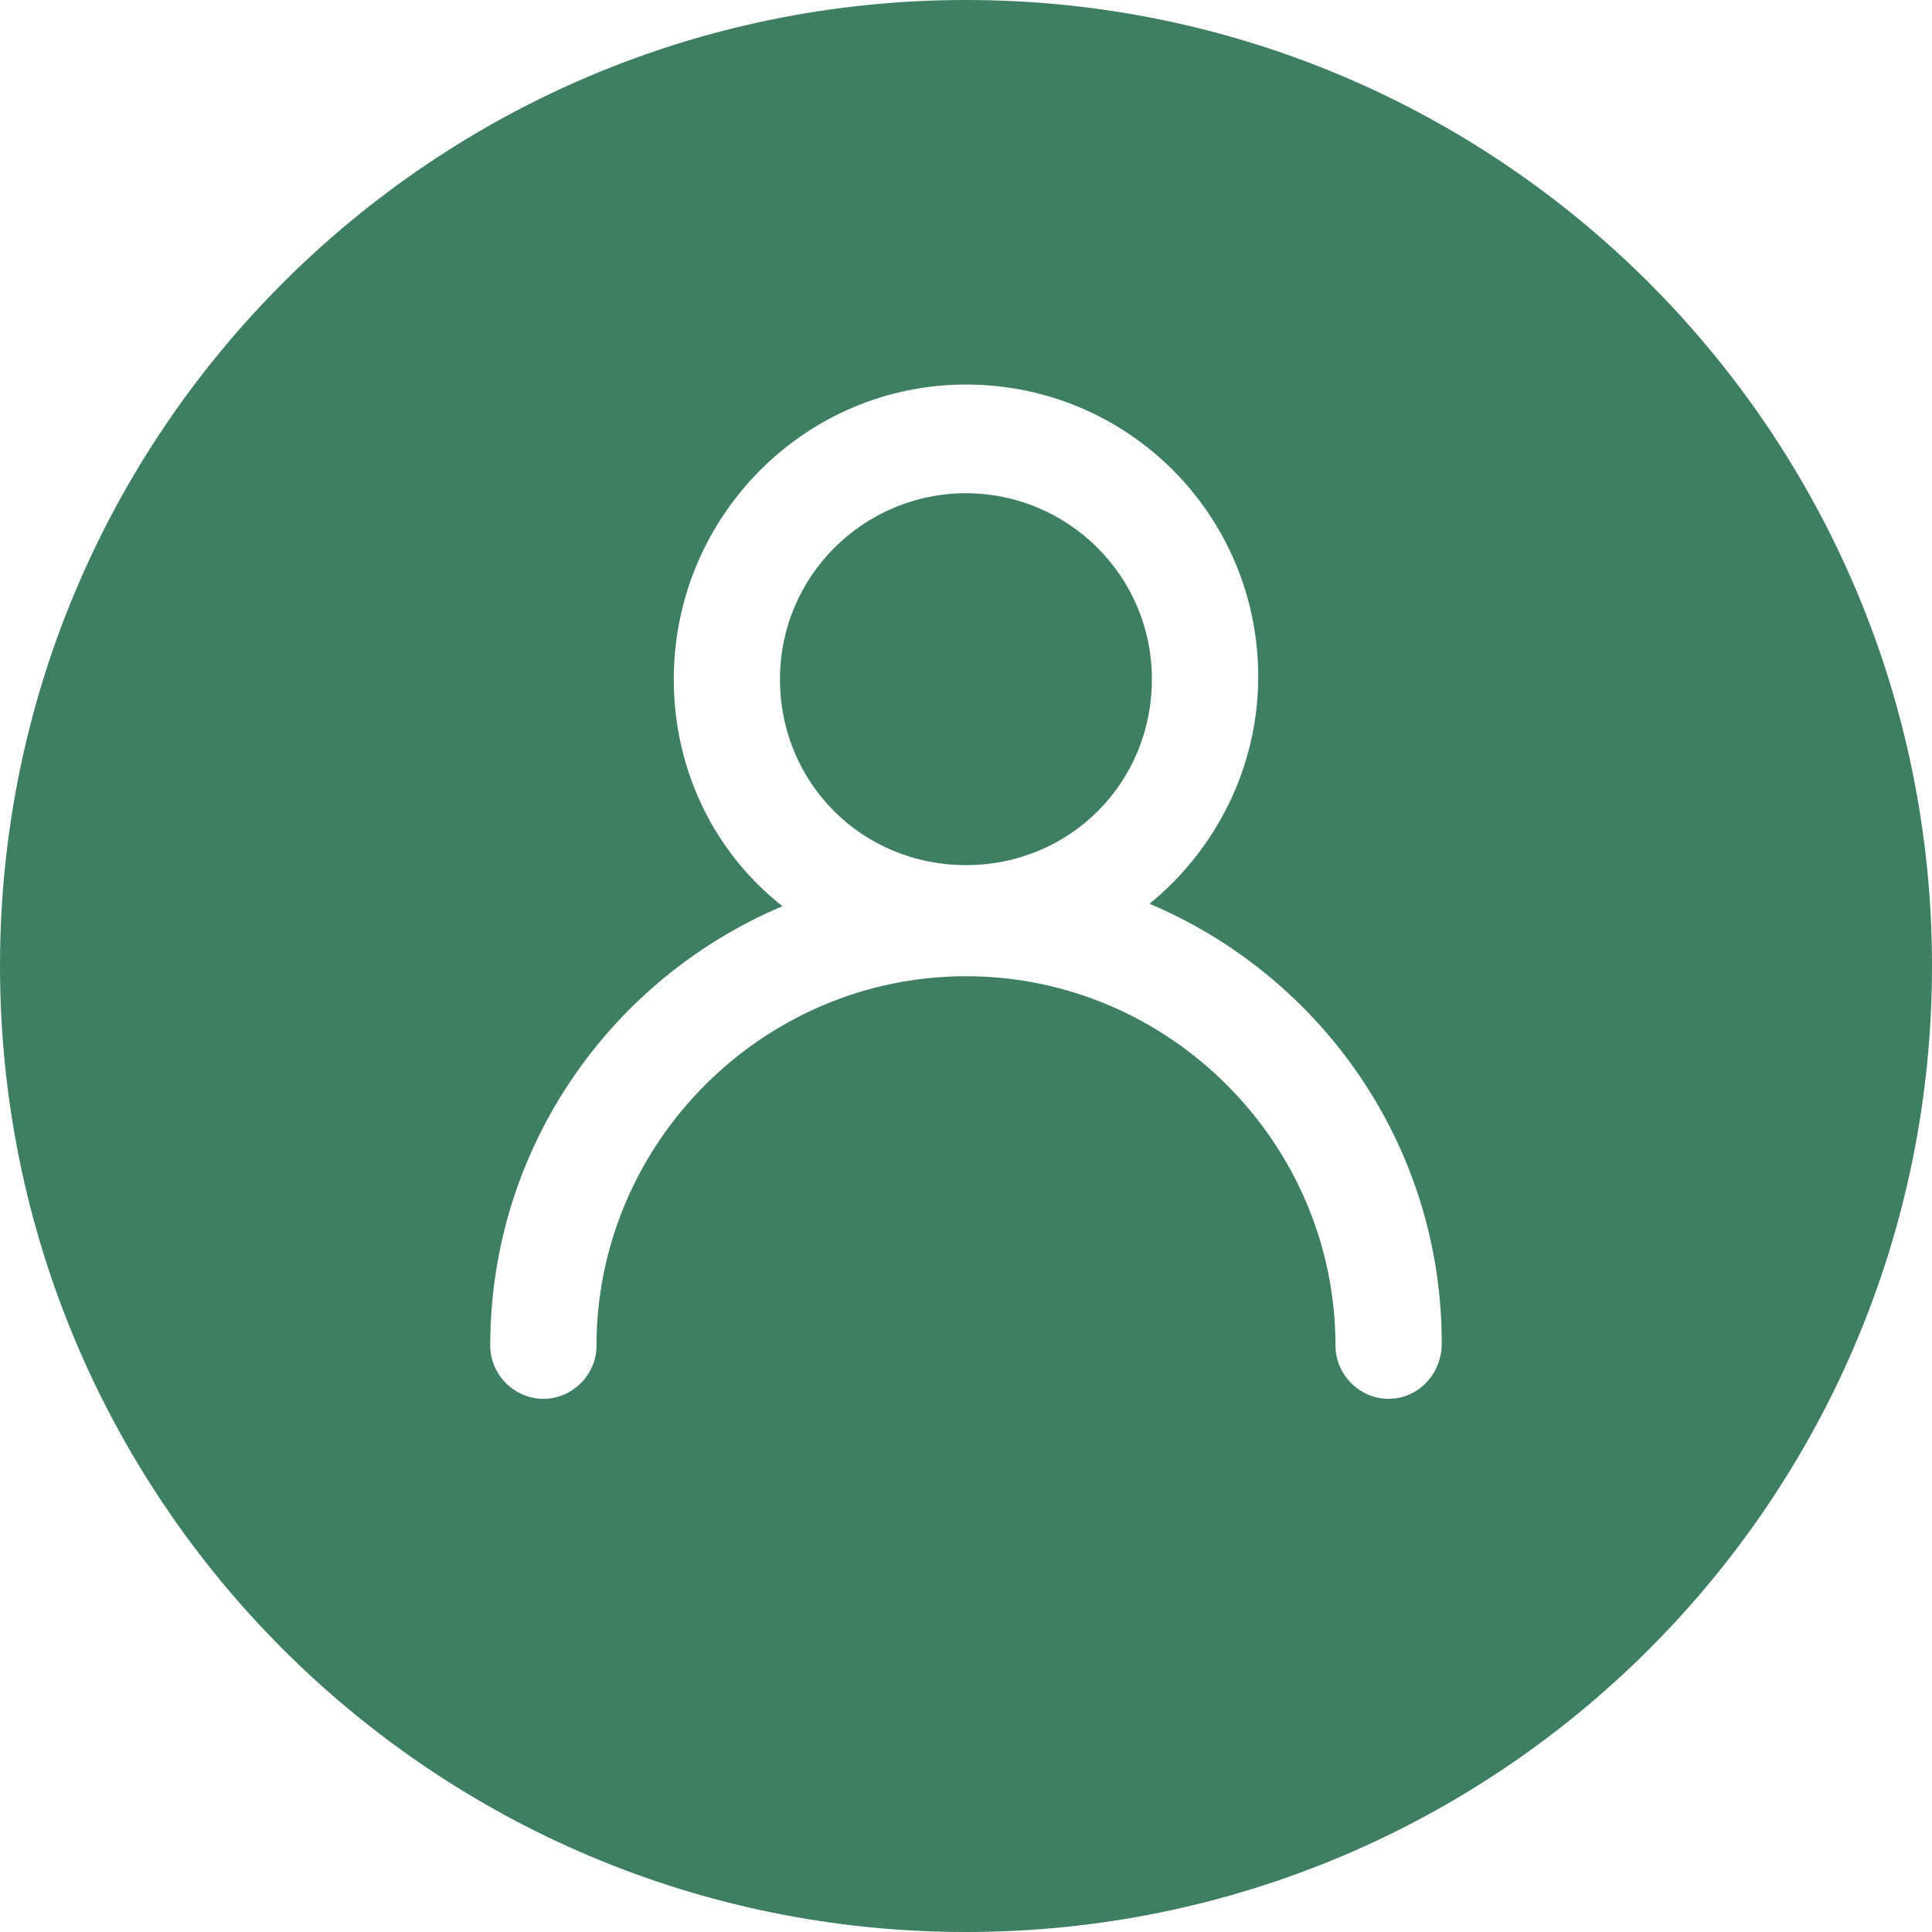 <svg width="52" height="52" viewBox="0 0 52 52" fill="none" xmlns="http://www.w3.org/2000/svg">
<path d="M25.998 13.275C23.268 13.275 20.993 15.485 20.993 18.28C20.993 21.075 23.203 23.285 25.998 23.285C28.793 23.285 31.003 21.075 31.003 18.28C31.003 15.485 28.728 13.275 25.998 13.275Z" fill="#3E7F61"/>
<path d="M26 0C11.64 0 -0 11.635 -0 26C-0 40.365 11.635 52 26 52C40.365 52 52 40.365 52 26C52 11.635 40.359 0 26 0ZM37.375 37.65C36.595 37.65 35.945 37 35.945 36.22C35.945 30.76 31.46 26.275 26 26.275C20.54 26.275 16.055 30.76 16.055 36.22C16.055 37 15.405 37.65 14.625 37.65C13.845 37.65 13.195 37 13.195 36.22C13.195 30.89 16.445 26.34 21.06 24.39C19.24 22.96 18.135 20.75 18.135 18.28C18.135 13.925 21.645 10.35 26 10.35C30.355 10.35 33.865 13.86 33.865 18.215C33.865 20.685 32.695 22.895 30.94 24.325C35.555 26.275 38.805 30.825 38.805 36.155C38.805 37 38.155 37.65 37.375 37.65Z" fill="#3E7F61"/>
</svg>
